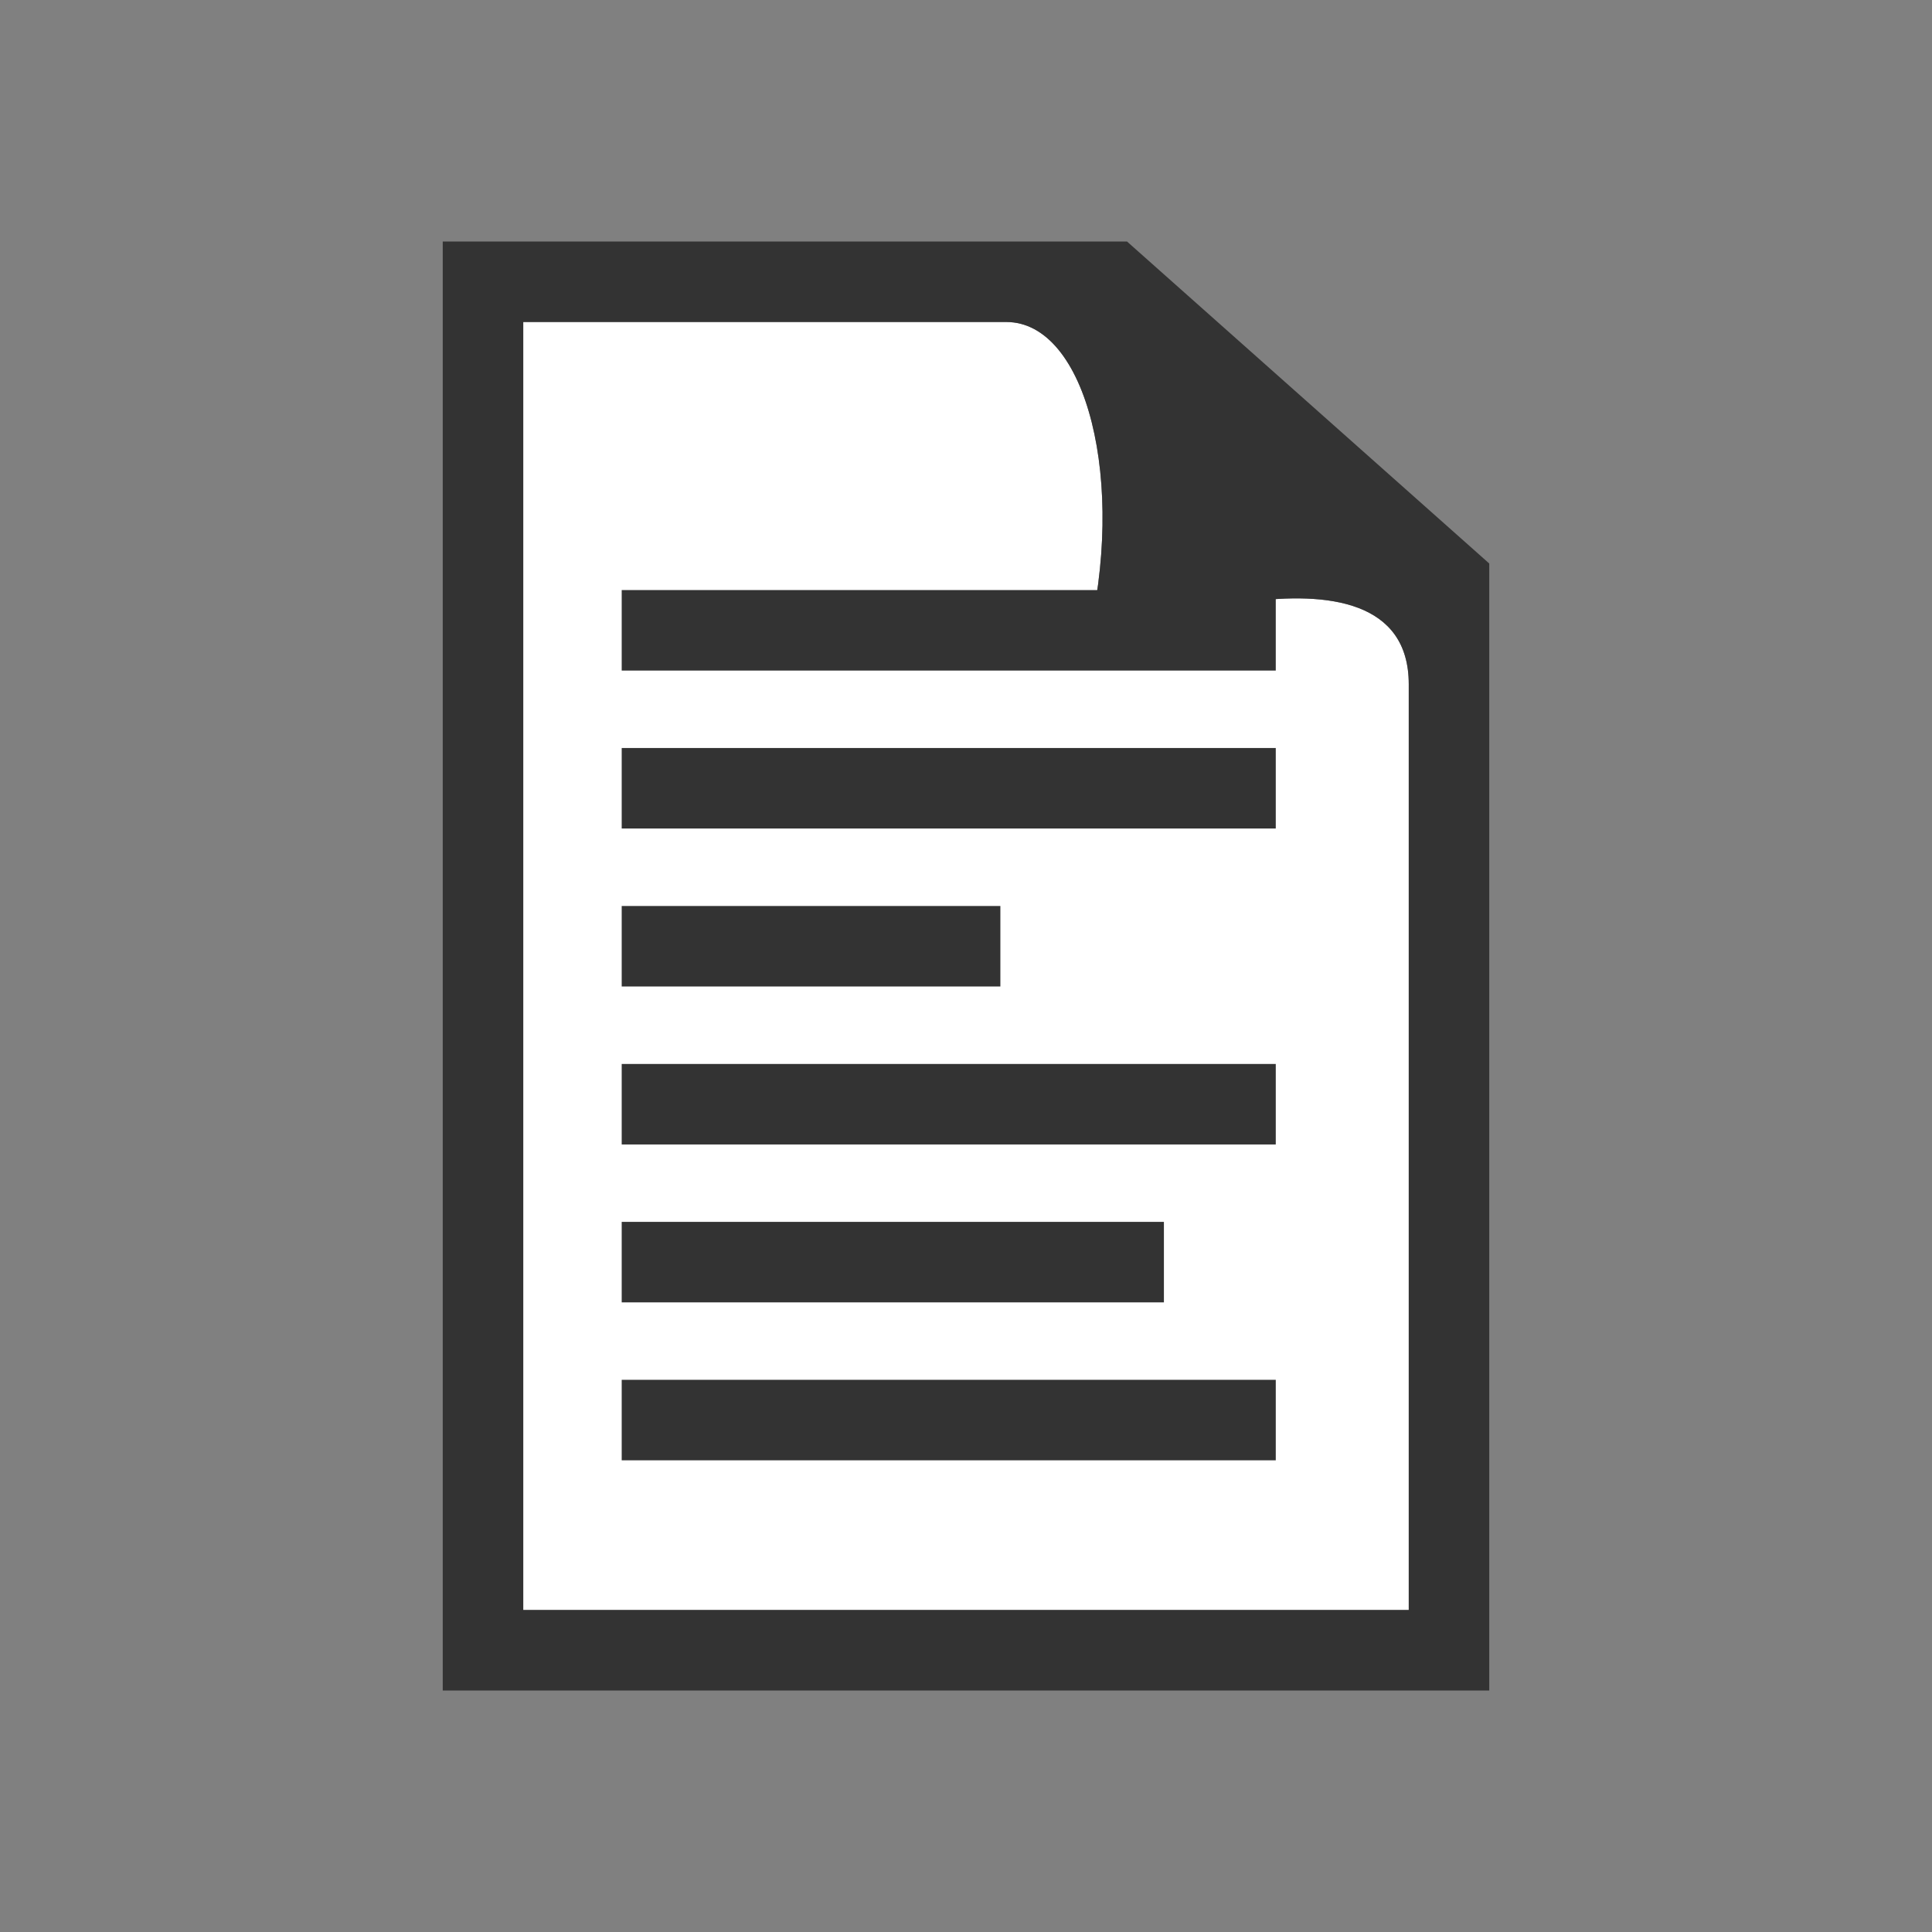 <?xml version="1.0" encoding="utf-8"?>
<!-- Generator: Adobe Illustrator 16.0.4, SVG Export Plug-In . SVG Version: 6.00 Build 0)  -->
<!DOCTYPE svg PUBLIC "-//W3C//DTD SVG 1.1//EN" "http://www.w3.org/Graphics/SVG/1.1/DTD/svg11.dtd">
<svg version="1.1" id="Layer_1" xmlns="http://www.w3.org/2000/svg" xmlns:xlink="http://www.w3.org/1999/xlink" x="0px" y="0px"
	 width="48px" height="48px" viewBox="0 0 48 48" enable-background="new 0 0 48 48" xml:space="preserve">
<rect x="0" y="0" width="48" height="48" fill="#808080" stroke="none"/>
<path fill="#FFFFFF" d="M25,8H13v32h22V17c0-4.123-8-1-8-1C28,12,27,8,25,8z"/>
<path fill="#333333" d="M28,6H13h-2v2v32v2h2h22h2v-2V16v-2L28,6z M35,40H13V8h12c2,0,3,4,2,8c0,0,8-3.123,8,1V40z"/>
<rect x="15.446" y="14.66" fill="#333333" width="16.25" height="2"/>
<rect x="15.446" y="18.584" fill="#333333" width="16.25" height="2"/>
<rect x="15.446" y="22.509" fill="#333333" width="9.408" height="2"/>
<rect x="15.446" y="26.434" fill="#333333" width="16.25" height="2"/>
<rect x="15.446" y="30.357" fill="#333333" width="13.471" height="2"/>
<rect x="15.446" y="34.281" fill="#333333" width="16.25" height="2"/>
</svg>
